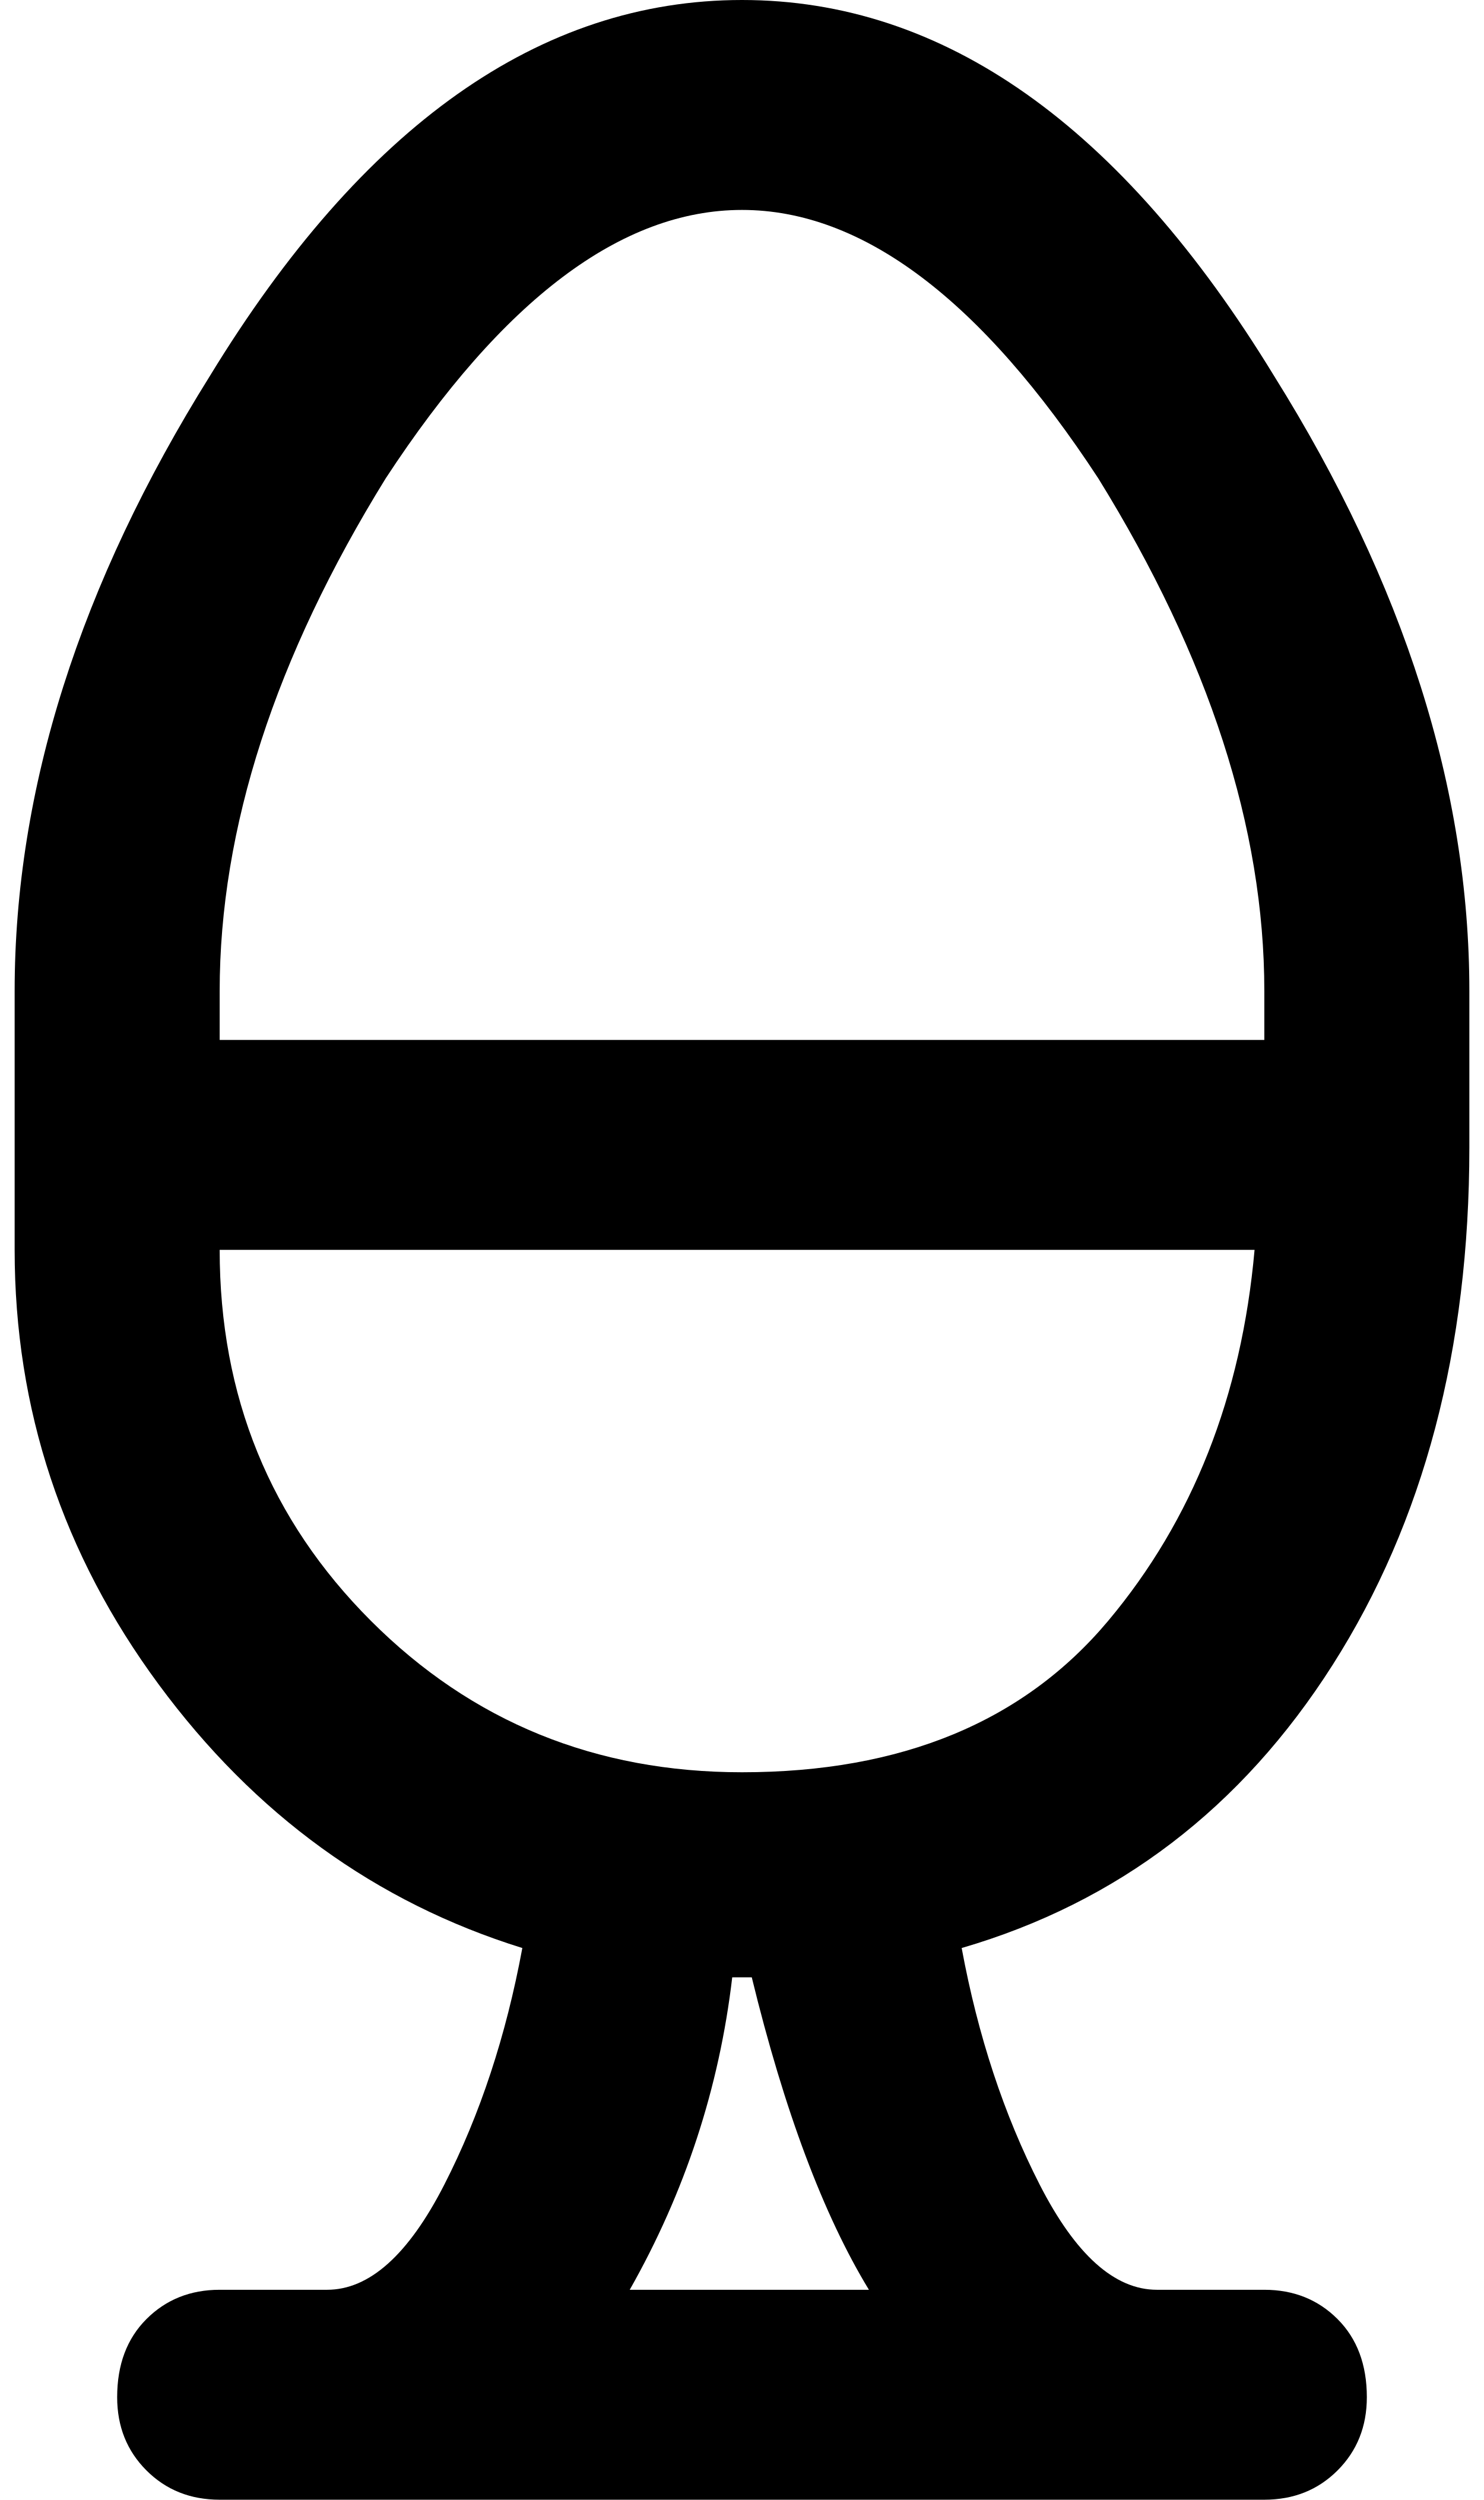 <svg xmlns="http://www.w3.org/2000/svg" xmlns:xlink="http://www.w3.org/1999/xlink" width="304" height="512" viewBox="0 0 304 512"><path fill="currentColor" d="M3 256q0 49 29.5 89t74.5 54q-5 27-16 48.5T67 469H45q-9 0-15 6t-6 16q0 9 6 15t15 6h214q9 0 15-6t6-15q0-10-6-16t-15-6h-22q-13 0-24-21.5T197 399q48-14 76-58t28-106v-32q0-62-40-126Q214 0 152 0T43 77Q3 141 3 203zm175 213h-49q17-30 21-64h4q10 41 24 64m-26-106q-45 0-76-31t-31-76h212q-4 45-30 76t-75 31M45 203q0-50 34-105q36-55 73-55t73 55q34 55 34 105v10H45z"/></svg>